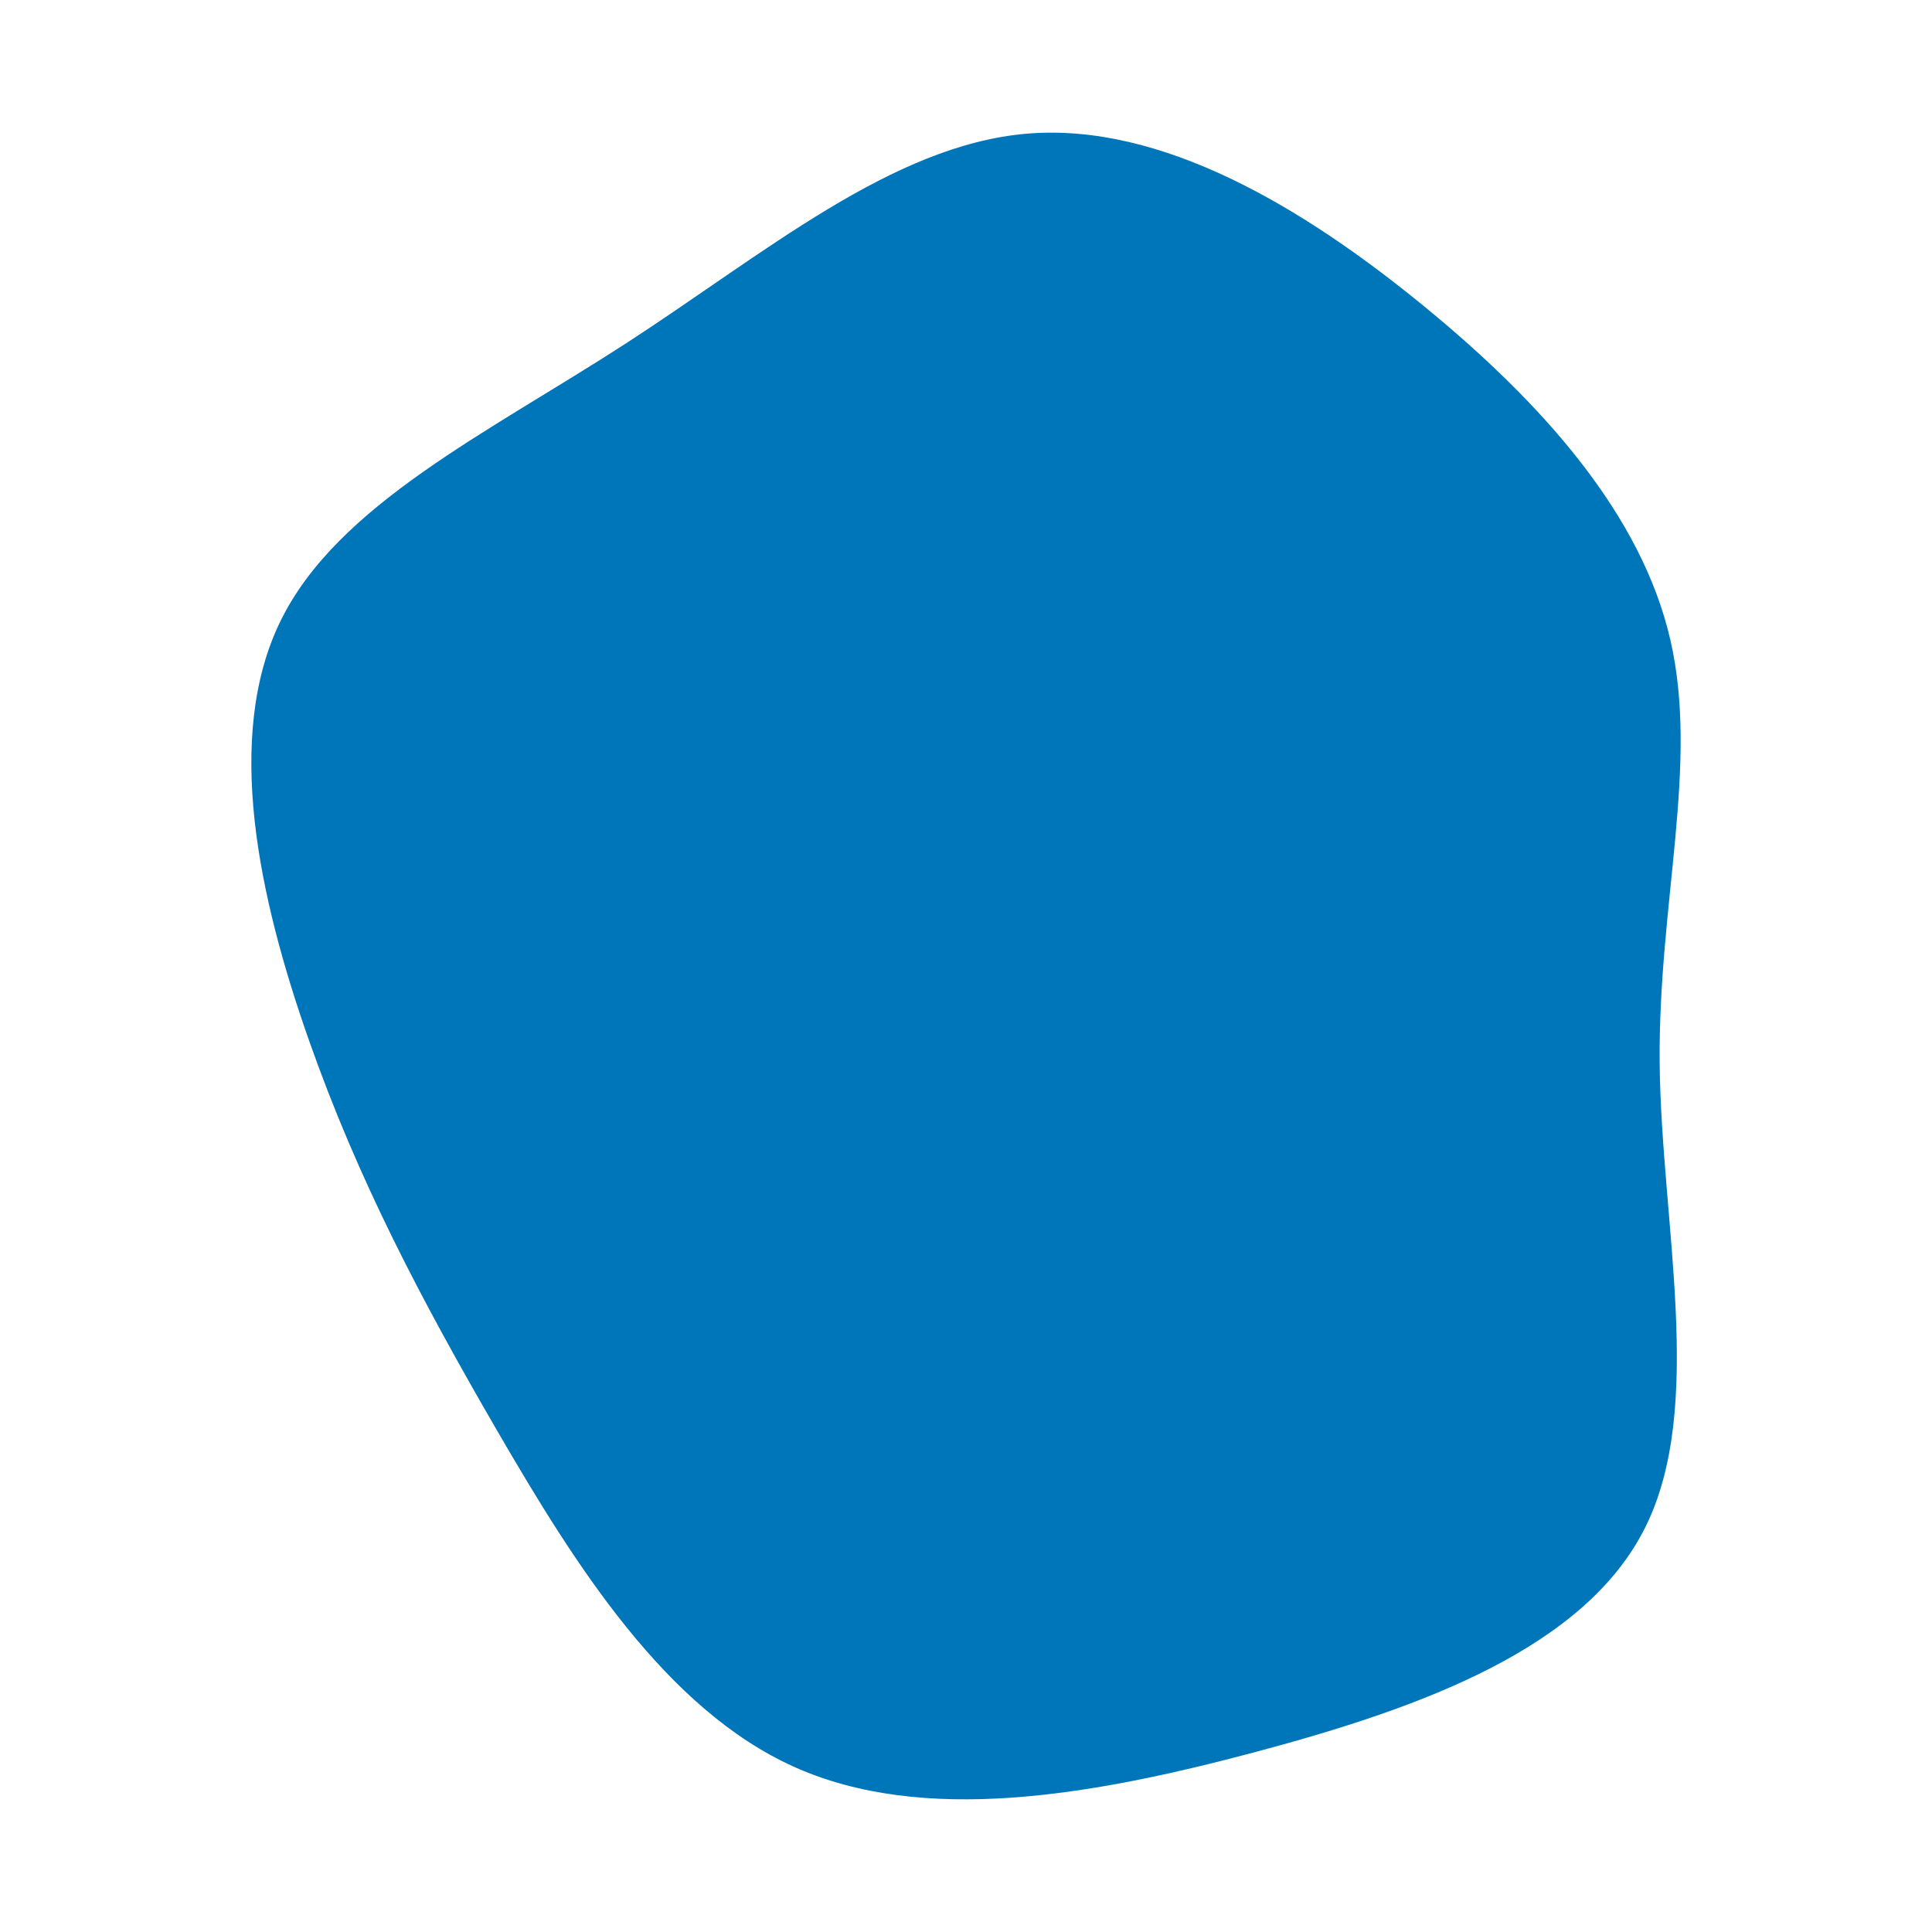 <svg id="visual" viewBox="0 0 900 900" width="900" height="900" xmlns="http://www.w3.org/2000/svg" xmlns:xlink="http://www.w3.org/1999/xlink" version="1.1"><g transform="translate(474.935 445.172)"><path d="M188.2 -302.7C244.2 -256.9 289.9 -205.1 303.2 -147C316.6 -88.8 297.5 -24.4 298.2 50.3C299 124.9 319.5 209.8 291.6 266.1C263.7 322.5 187.4 350.3 110.2 370.9C33.1 391.5 -44.9 404.9 -105 377.9C-165 350.9 -207.2 283.5 -243 221.9C-278.8 160.2 -308.2 104.4 -331.2 38.9C-354.2 -26.6 -370.8 -101.8 -344.2 -156C-317.6 -210.2 -247.7 -243.5 -183.2 -285.3C-118.6 -327.2 -59.3 -377.6 3.4 -382.9C66.1 -388.2 132.3 -348.5 188.2 -302.7" fill="#0076ba"></path></g></svg>